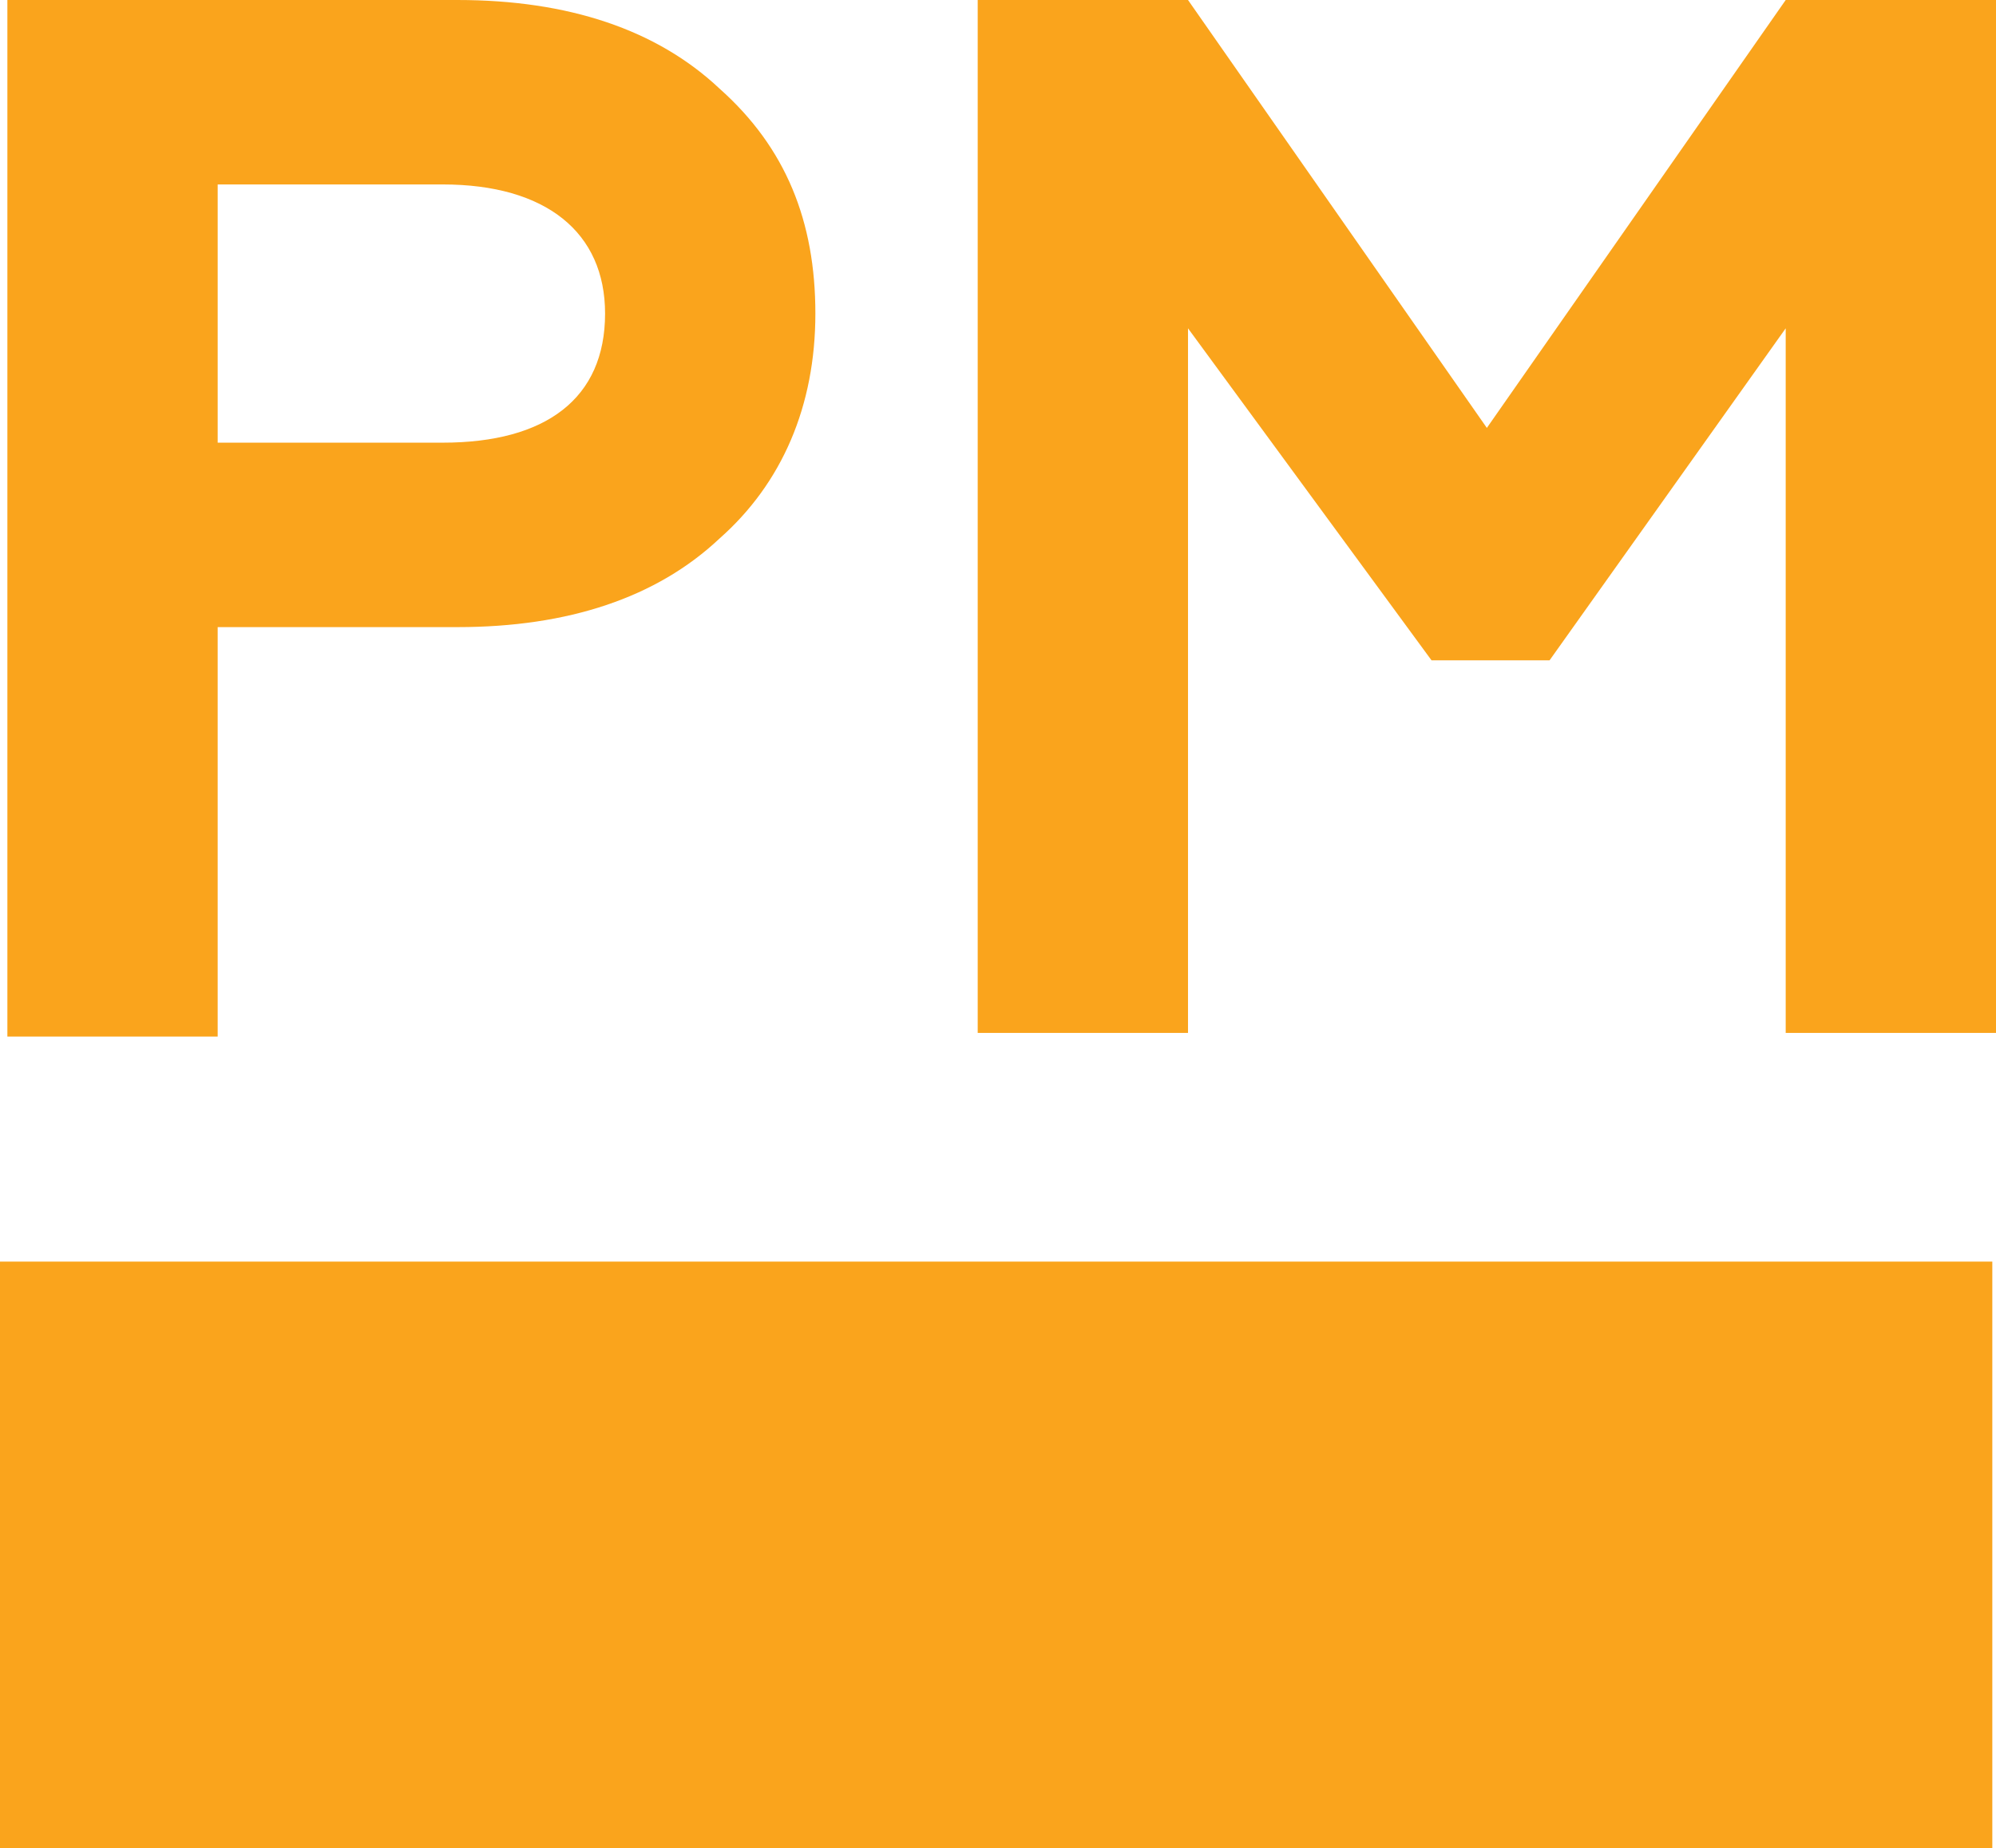<?xml version="1.0" encoding="UTF-8" standalone="no"?>
<svg
   xmlns:dc="http://purl.org/dc/elements/1.1/"
   xmlns:cc="http://creativecommons.org/ns#"
   xmlns:rdf="http://www.w3.org/1999/02/22-rdf-syntax-ns#"
   xmlns:svg="http://www.w3.org/2000/svg"
   xmlns="http://www.w3.org/2000/svg"
   xmlns:sodipodi="http://sodipodi.sourceforge.net/DTD/sodipodi-0.dtd"
   xmlns:inkscape="http://www.inkscape.org/namespaces/inkscape"
   inkscape:version="1.0 (4035a4fb49, 2020-05-01)"
   height="50.1"
   width="54.1"
   sodipodi:docname="rm.svg"
   version="1.1"
   xml:space="preserve"
   viewBox="0 0 54.1 50.1"
   y="0px"
   x="0px"
   id="Layer_1"><defs
   id="defs869">       </defs><sodipodi:namedview
   inkscape:current-layer="Layer_1"
   inkscape:window-maximized="1"
   inkscape:window-y="-8"
   inkscape:window-x="-8"
   inkscape:cy="66.512865"
   inkscape:cx="26.458295"
   inkscape:zoom="2.3641496"
   fit-margin-bottom="0"
   fit-margin-right="0"
   fit-margin-left="0"
   fit-margin-top="0"
   showgrid="false"
   id="namedview867"
   inkscape:window-height="838"
   inkscape:window-width="1600"
   inkscape:pageshadow="2"
   inkscape:pageopacity="0"
   guidetolerance="10"
   gridtolerance="10"
   objecttolerance="10"
   borderopacity="1"
   bordercolor="#666666"
   pagecolor="#ffffff" /> <style
   id="style853"
   type="text/css"> .st0{fill:#FFFFFF;} .st1{fill:#FAA41C;} </style> <g
   transform="translate(-45.492,-40.126)"
   id="g884"><rect
     id="основание_7_"
     x="45.492"
     y="74.326"
     class="st1"
     width="54"
     height="15.9" /><path
     class="st1"
     d="m 45.692,68.126 v -28 h 12.2 c 3,0 5.4,0.8 7.1,2.4 1.8,1.6 2.6,3.6 2.6,6.1 0,2.5 -0.9,4.6 -2.6,6.1 -1.7,1.6 -4.1,2.4 -7.1,2.4 h -6.5 v 11.1 h -5.7 z m 5.7,-16 h 6.1 c 2.8,0 4.4,-1.2 4.4,-3.5 0,-2.2 -1.6,-3.5 -4.4,-3.5 h -6.1 z"
     id="path858" /><path
     class="st1"
     d="m 71.992,68.126 v -28 h 5.7 l 8.1,11.6 8.1,-11.6 h 5.7 v 28 h -5.7 v -19.1 l -6.4,9 h -3.2 l -6.6,-9 v 19.1 z"
     id="path860" /></g> </svg>
